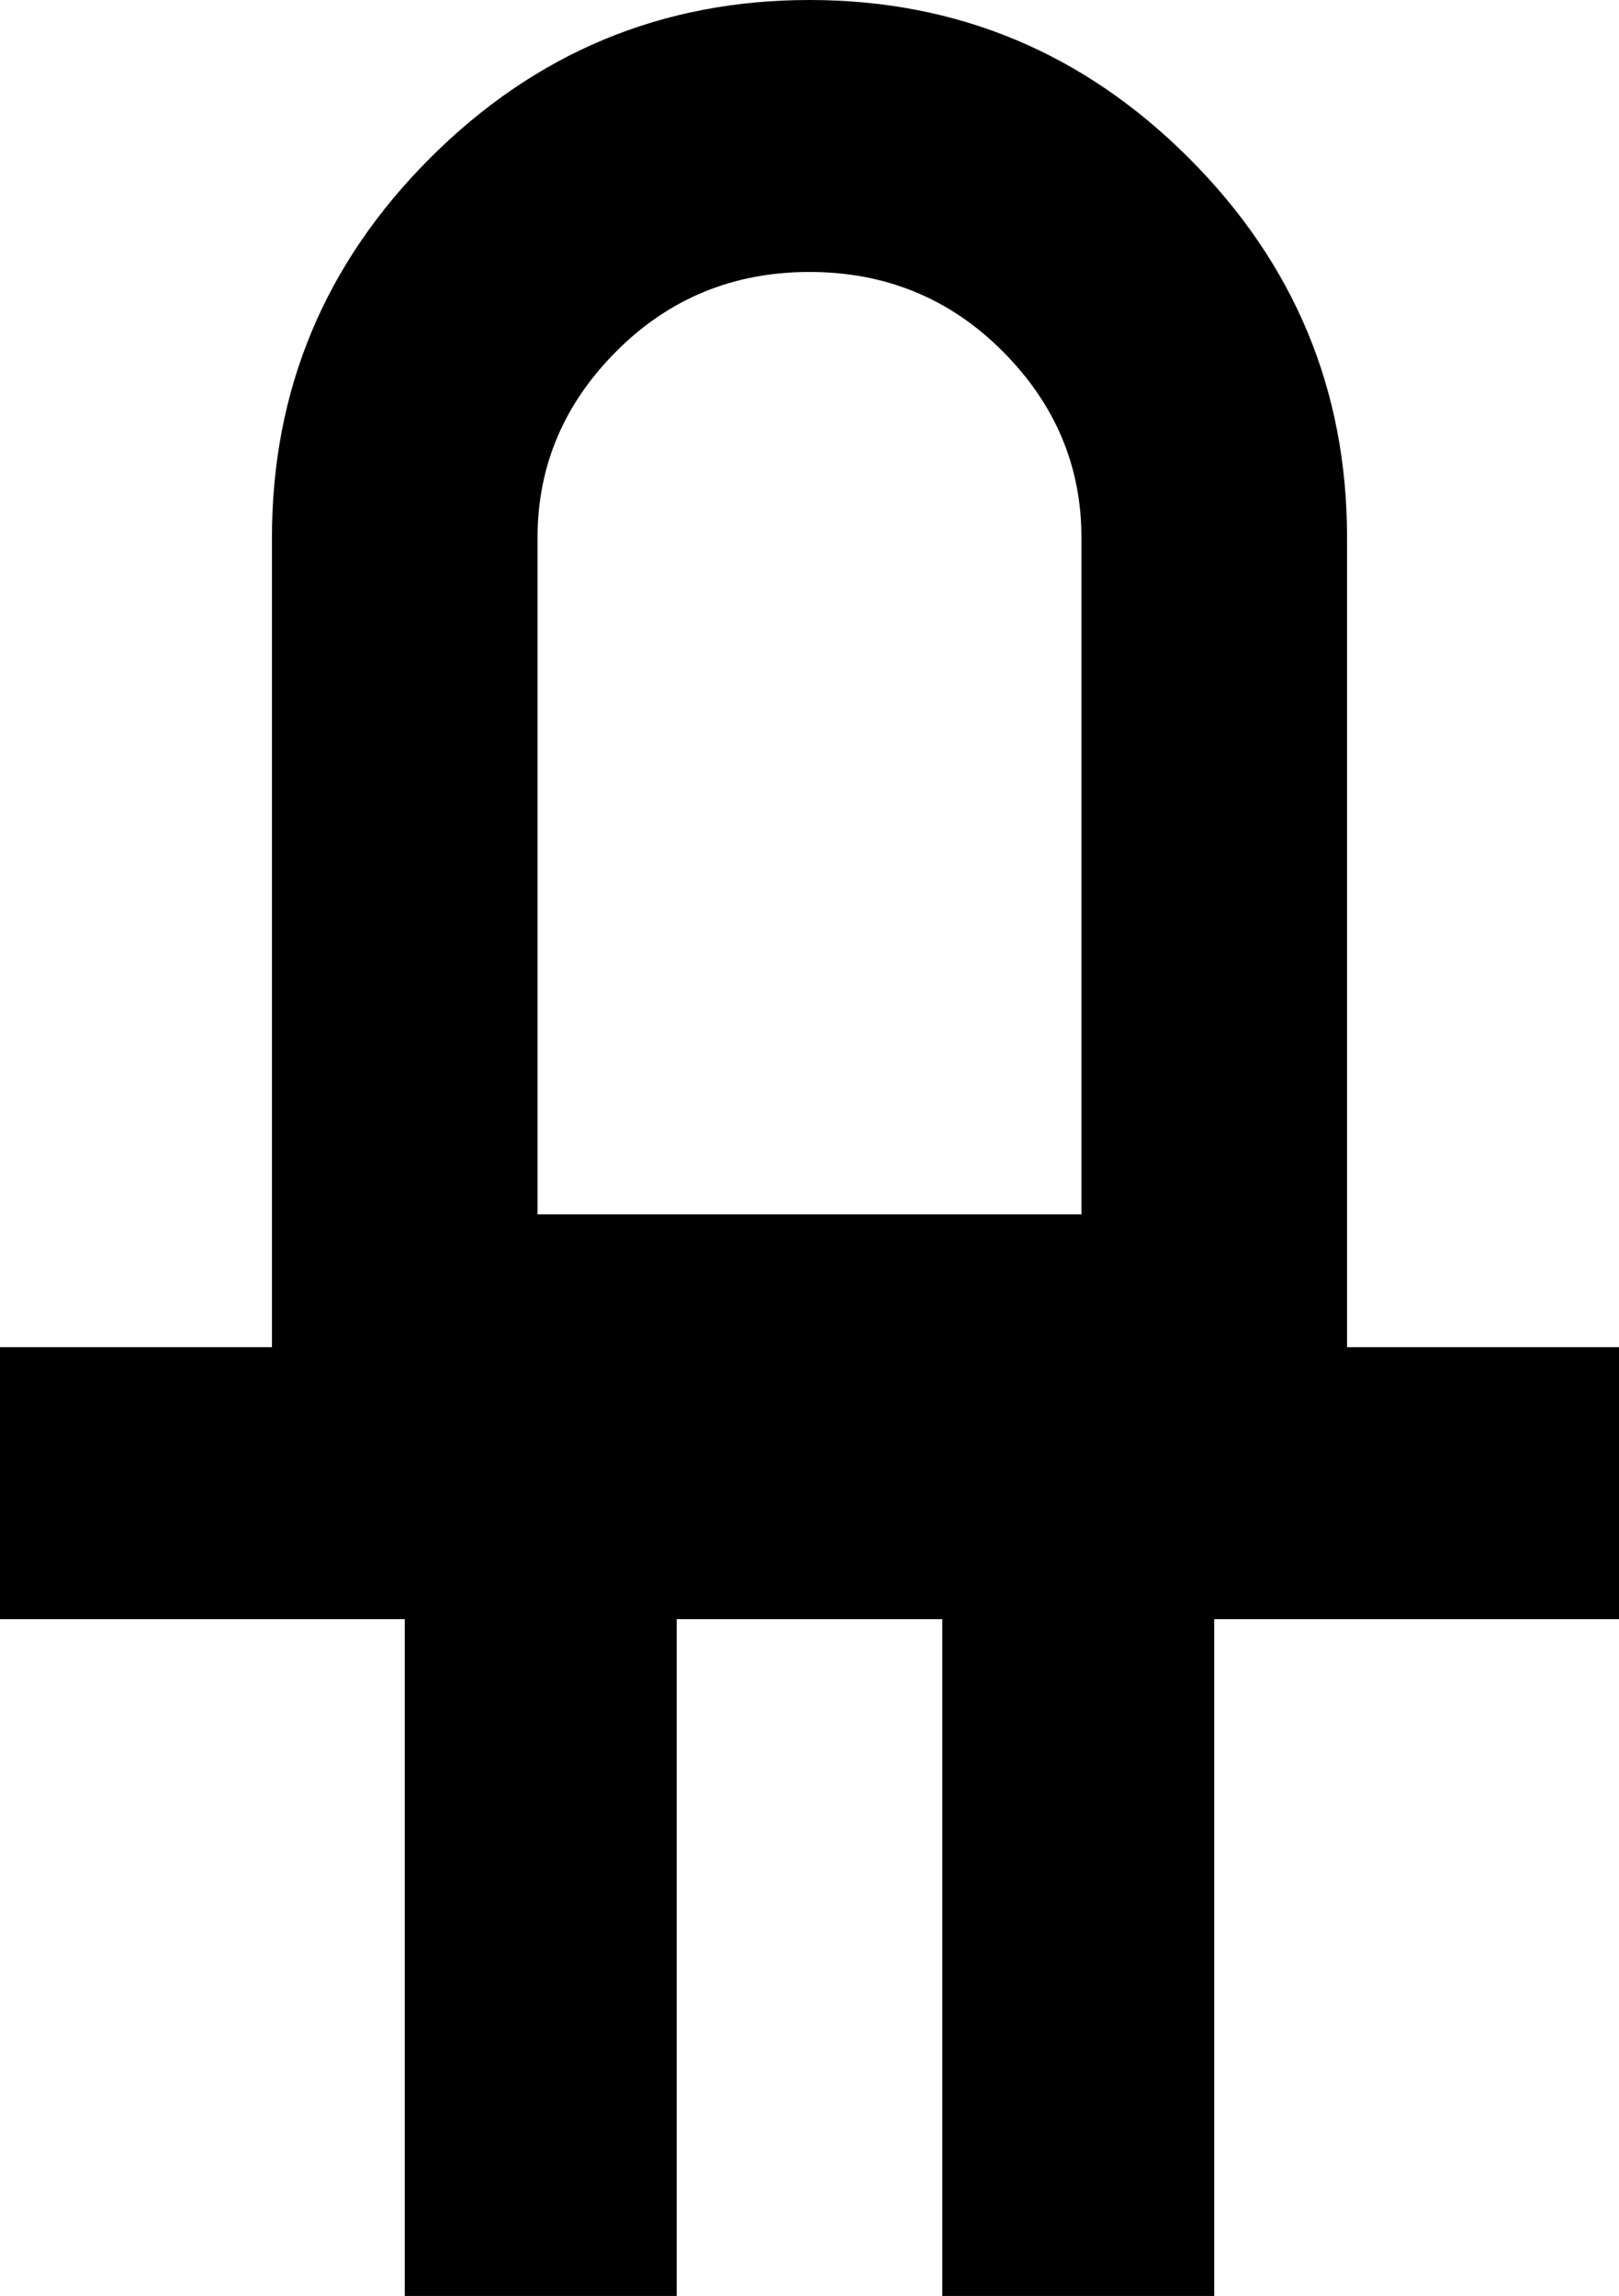 <svg xmlns="http://www.w3.org/2000/svg" viewBox="128 -43 256 363">
      <g transform="scale(1 -1) translate(0 -277)">
        <path d="M256 320Q221 320 196.0 295.0Q171 270 171 235V107H128V64H192V-43H235V64H277V-43H320V64H384V107H341V235Q341 270 316.0 295.0Q291 320 256 320ZM256 277Q274 277 286.5 264.5Q299 252 299 235V128H213V235Q213 252 225.5 264.5Q238 277 256 277Z" />
      </g>
    </svg>